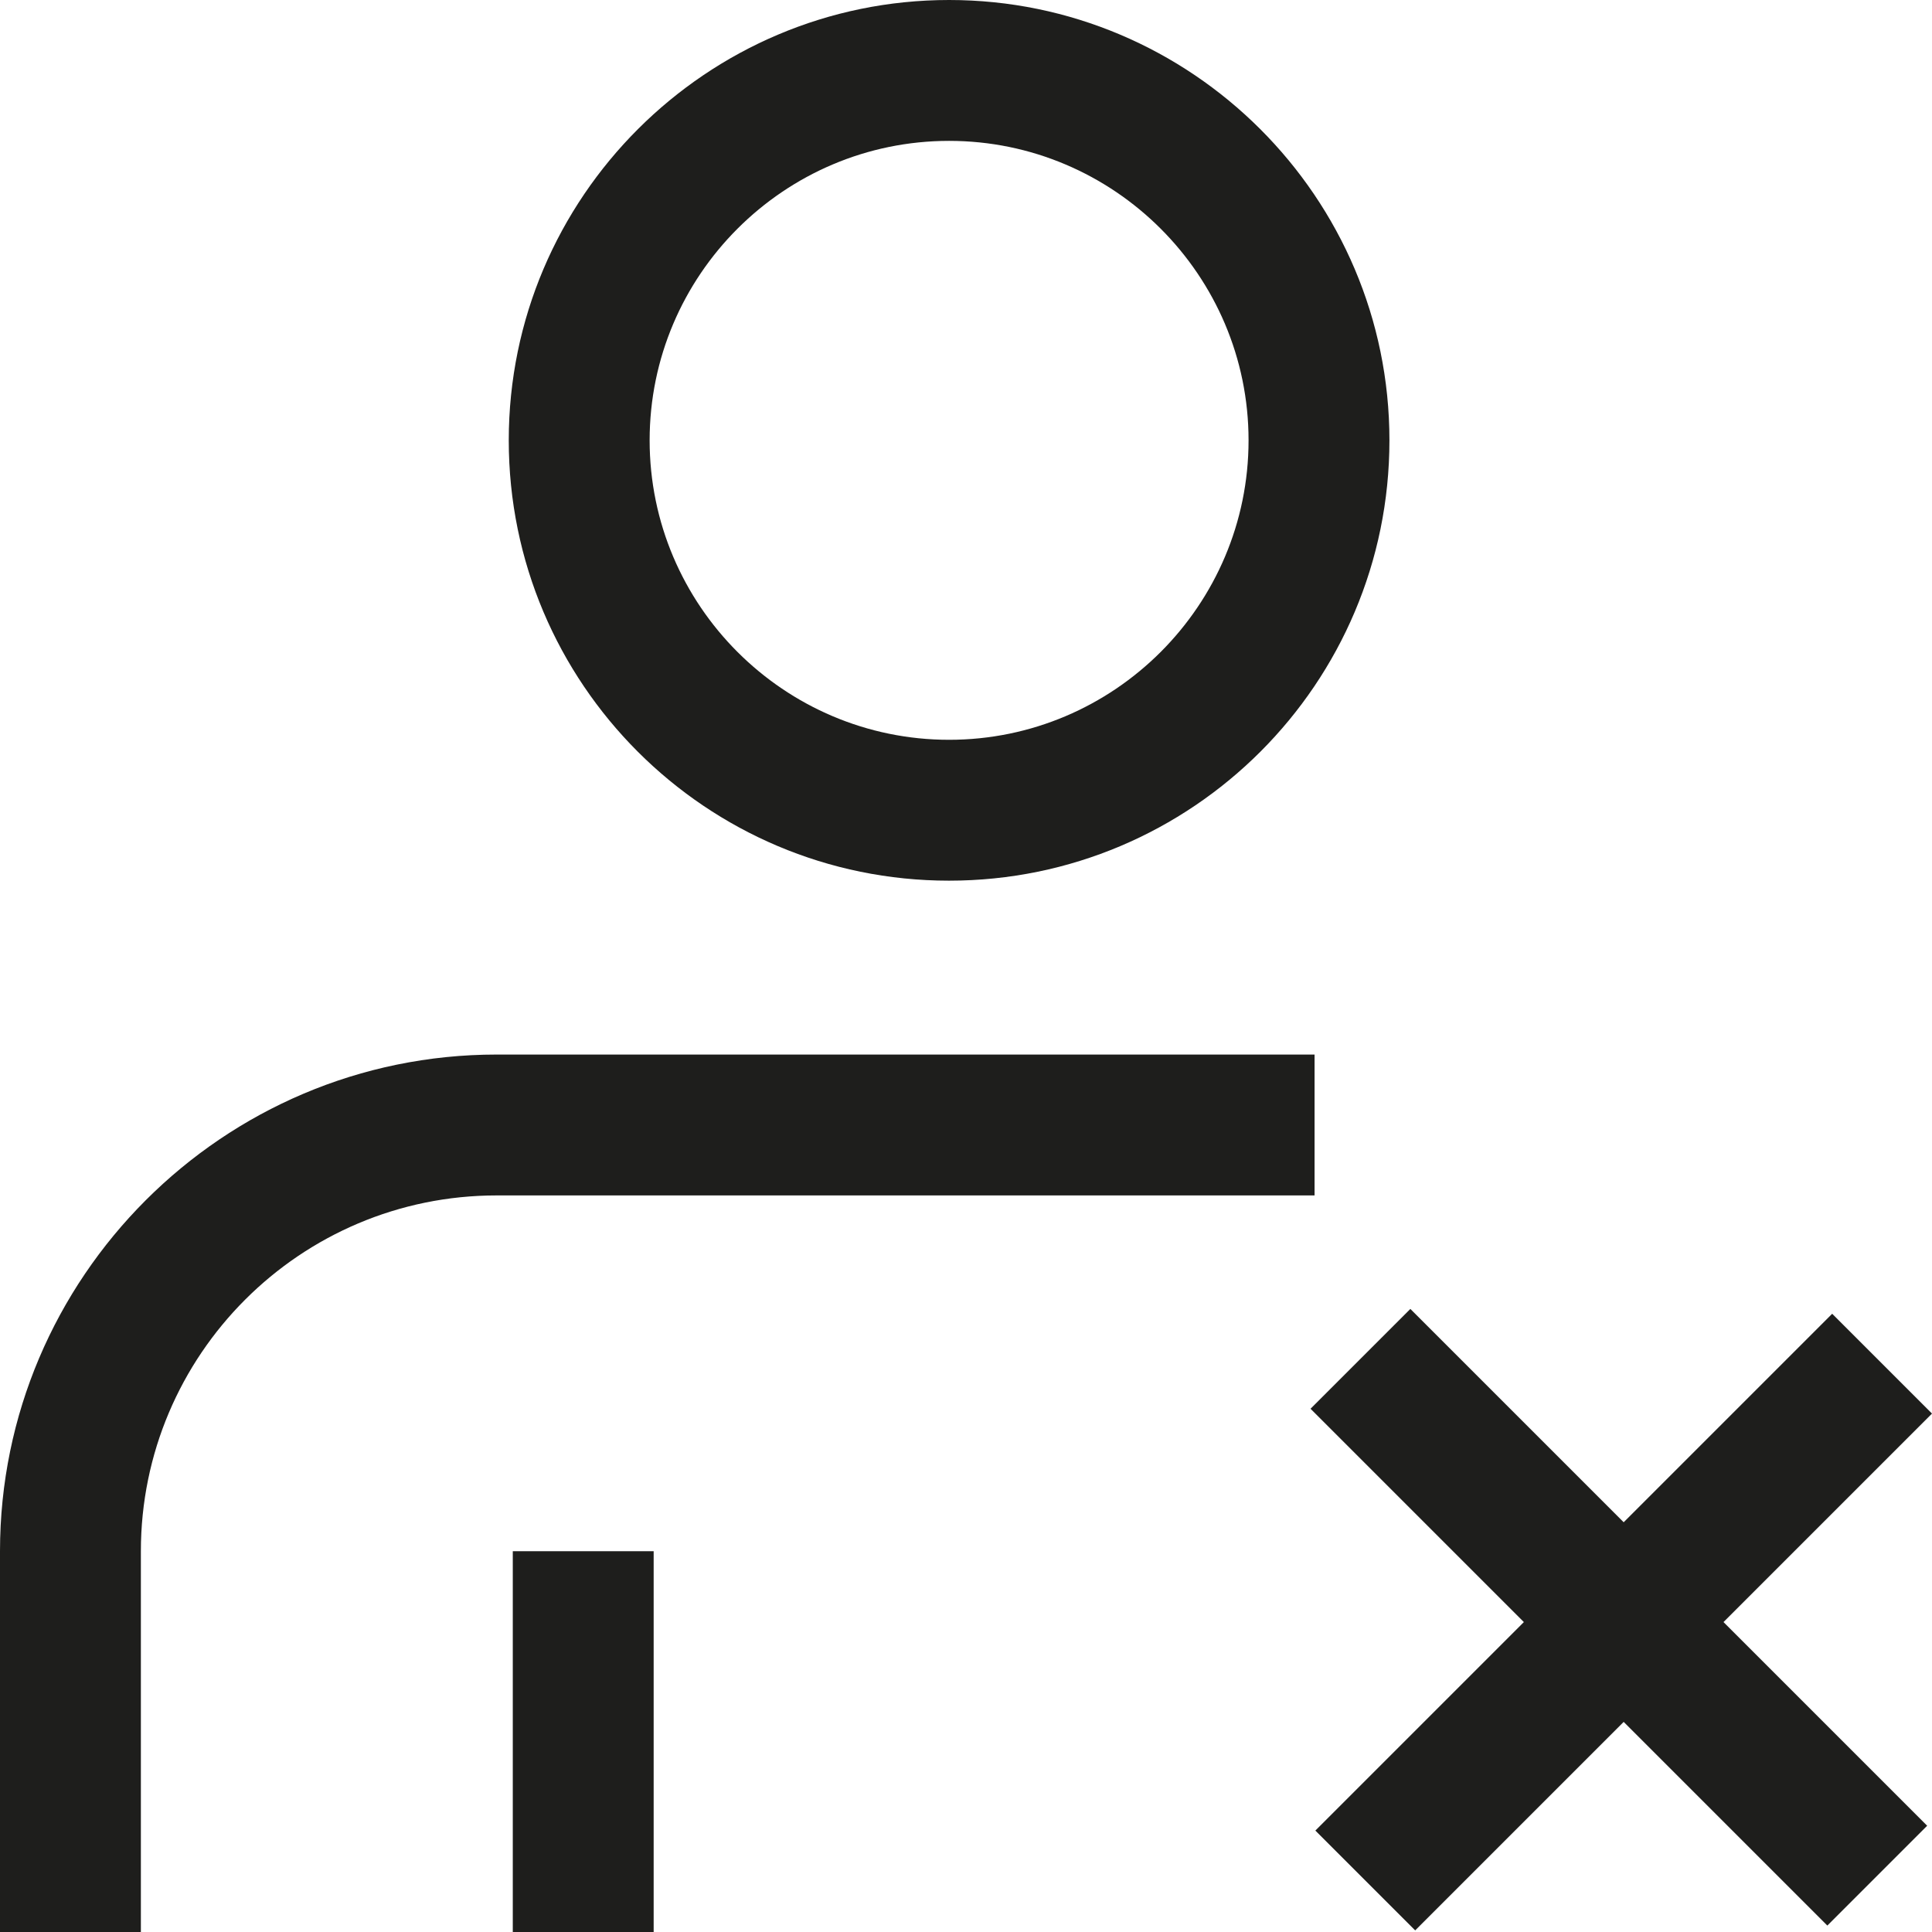 <?xml version="1.0" encoding="UTF-8"?>
<svg id="Ebene_2" xmlns="http://www.w3.org/2000/svg" viewBox="0 0 24 24">
  <defs>
    <style>
      .cls-1 {
        fill: #1e1e1c;
      }
    </style>
  </defs>
  <g id="_x33_219">
    <path class="cls-1" d="M11.79,10.94c3.02,0,5.47-2.45,5.47-5.47S14.8,0,11.79,0s-5.47,2.45-5.47,5.47,2.45,5.47,5.47,5.47ZM11.79,1.75c2.05,0,3.72,1.67,3.72,3.72s-1.67,3.72-3.72,3.72-3.72-1.67-3.72-3.72,1.67-3.72,3.72-3.72ZM16.32,14.85H6.17c-2.44,0-4.42,1.98-4.42,4.42v4.73H0v-4.73c0-3.4,2.77-6.17,6.17-6.17h10.16v1.75ZM6.37,19.27h1.75v4.73h-1.75v-4.73ZM21.41,20.15l2.53,2.53-1.24,1.24-2.53-2.53-2.59,2.59-1.24-1.24,2.59-2.59-2.65-2.65,1.24-1.24,2.65,2.65,2.59-2.59,1.24,1.24-2.59,2.59Z"/>
  </g>
</svg>